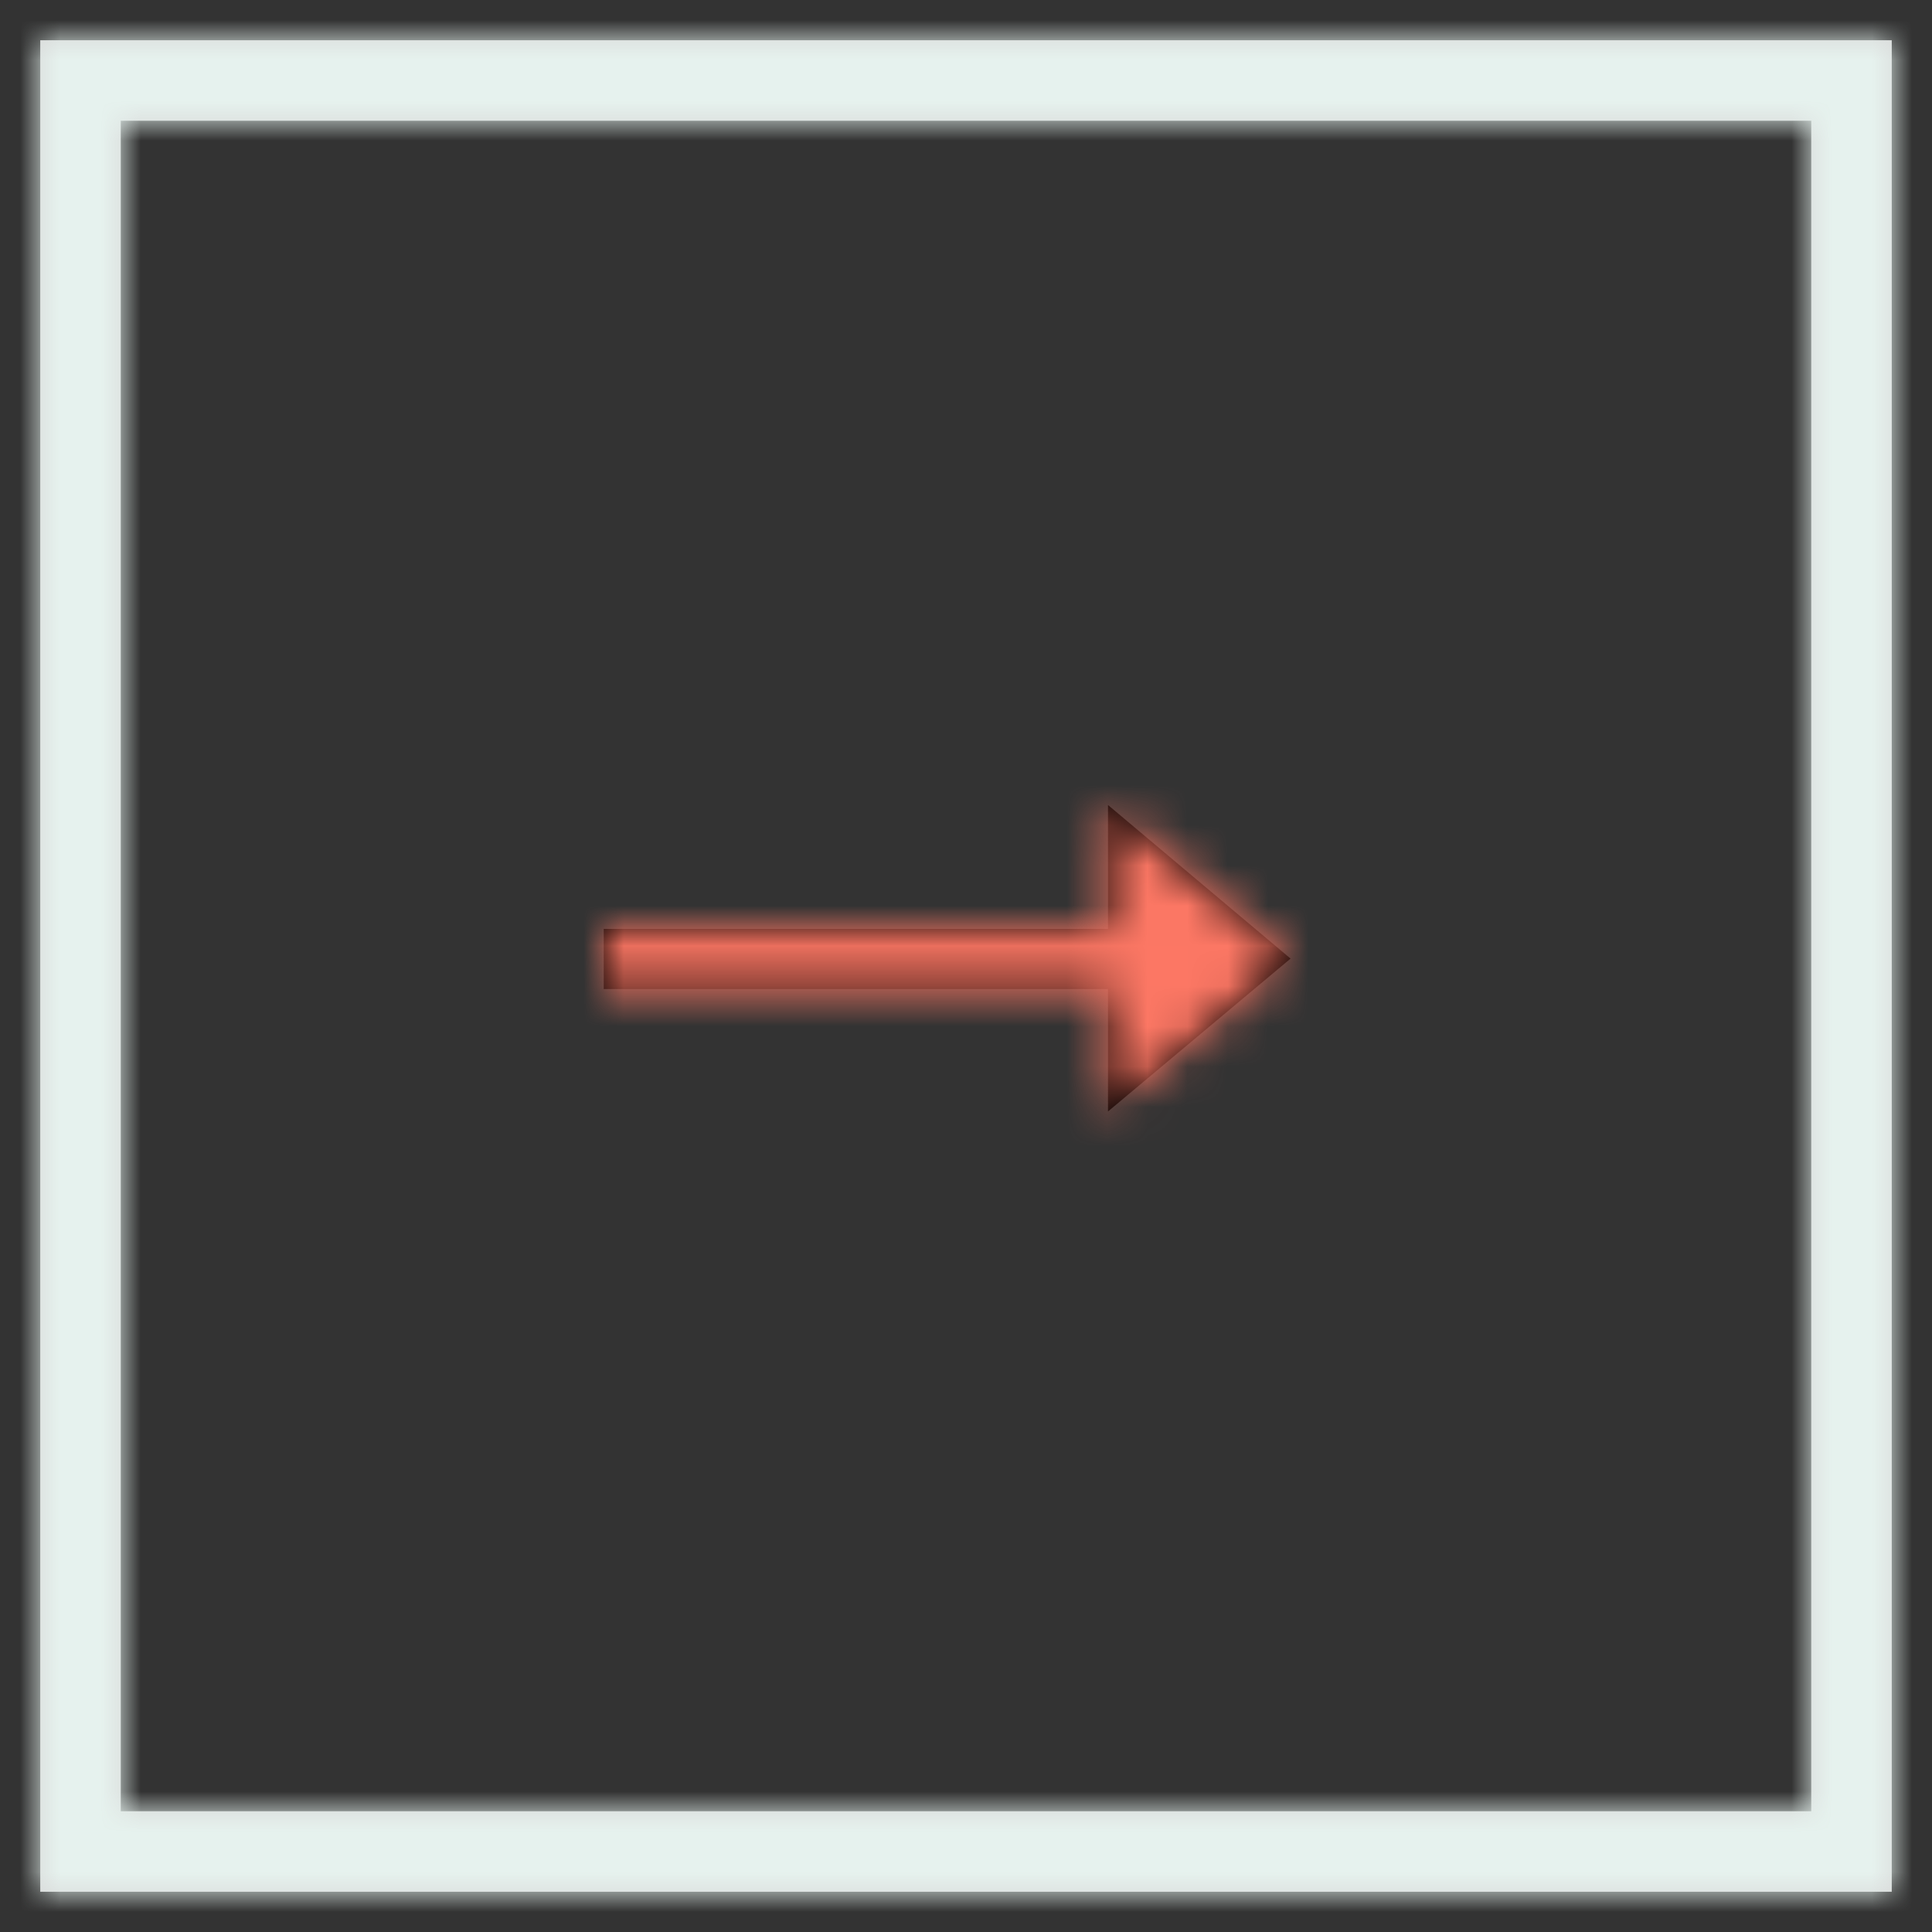 <?xml version="1.0" encoding="UTF-8"?>
<svg width="48px" height="48px" viewBox="0 0 48 48" version="1.1" xmlns="http://www.w3.org/2000/svg" xmlns:xlink="http://www.w3.org/1999/xlink">
    <rect x="0" y="0" width="48" height="48" fill="#333333" stroke="none"/>
    <!-- Generator: sketchtool 61.2 (101010) - https://sketch.com -->
    <title>BB0633B8-C373-472C-B78D-8203DEA1C3E3</title>
    <desc>Created with sketchtool.</desc>
    <defs>
        <path d="M46,0 L46,46 L0,46 L0,0 L46,0 Z M44,2 L2,2 L2,44 L44,44 L44,2 Z" id="path-1"></path>
        <polygon id="path-3" points="12.528 7.614 17.064 3.816 12.528 0 12.528 3.078 0 3.078 0 4.572 12.528 4.572"></polygon>
    </defs>
    <g id="Asset-Artboard-Page" stroke="none" stroke-width="1" fill="none" fill-rule="evenodd">
        <g id="Icons/Navigation/48px/pagination">
            <g id="square-outline" transform="translate(1, 1)">
                <mask id="mask-2" fill="white">
                    <use xlink:href="#path-1"></use>
                </mask>
                <use id="Combined-Shape" fill="#D8D8D8" xlink:href="#path-1"></use>
                <g id="colors/primary---Neutral-Gray" mask="url(#mask-2)" fill="#E6F2EE">
                    <g transform="translate(-1, -1)" id="Rectangle">
                        <rect x="0" y="0" width="48" height="48"></rect>
                    </g>
                </g>
            </g>
            <g id="Arrow" transform="translate(15, 20)">
                <mask id="mask-4" fill="white">
                    <use xlink:href="#path-3"></use>
                </mask>
                <use id="→" fill="#000000" fill-rule="nonzero" xlink:href="#path-3"></use>
                <g id="colors/primary---CTA" mask="url(#mask-4)" fill="#FC7764">
                    <g transform="translate(-15, -20)" id="Rectangle">
                        <rect x="0" y="0" width="48" height="48"></rect>
                    </g>
                </g>
            </g>
        </g>
    </g>
</svg>